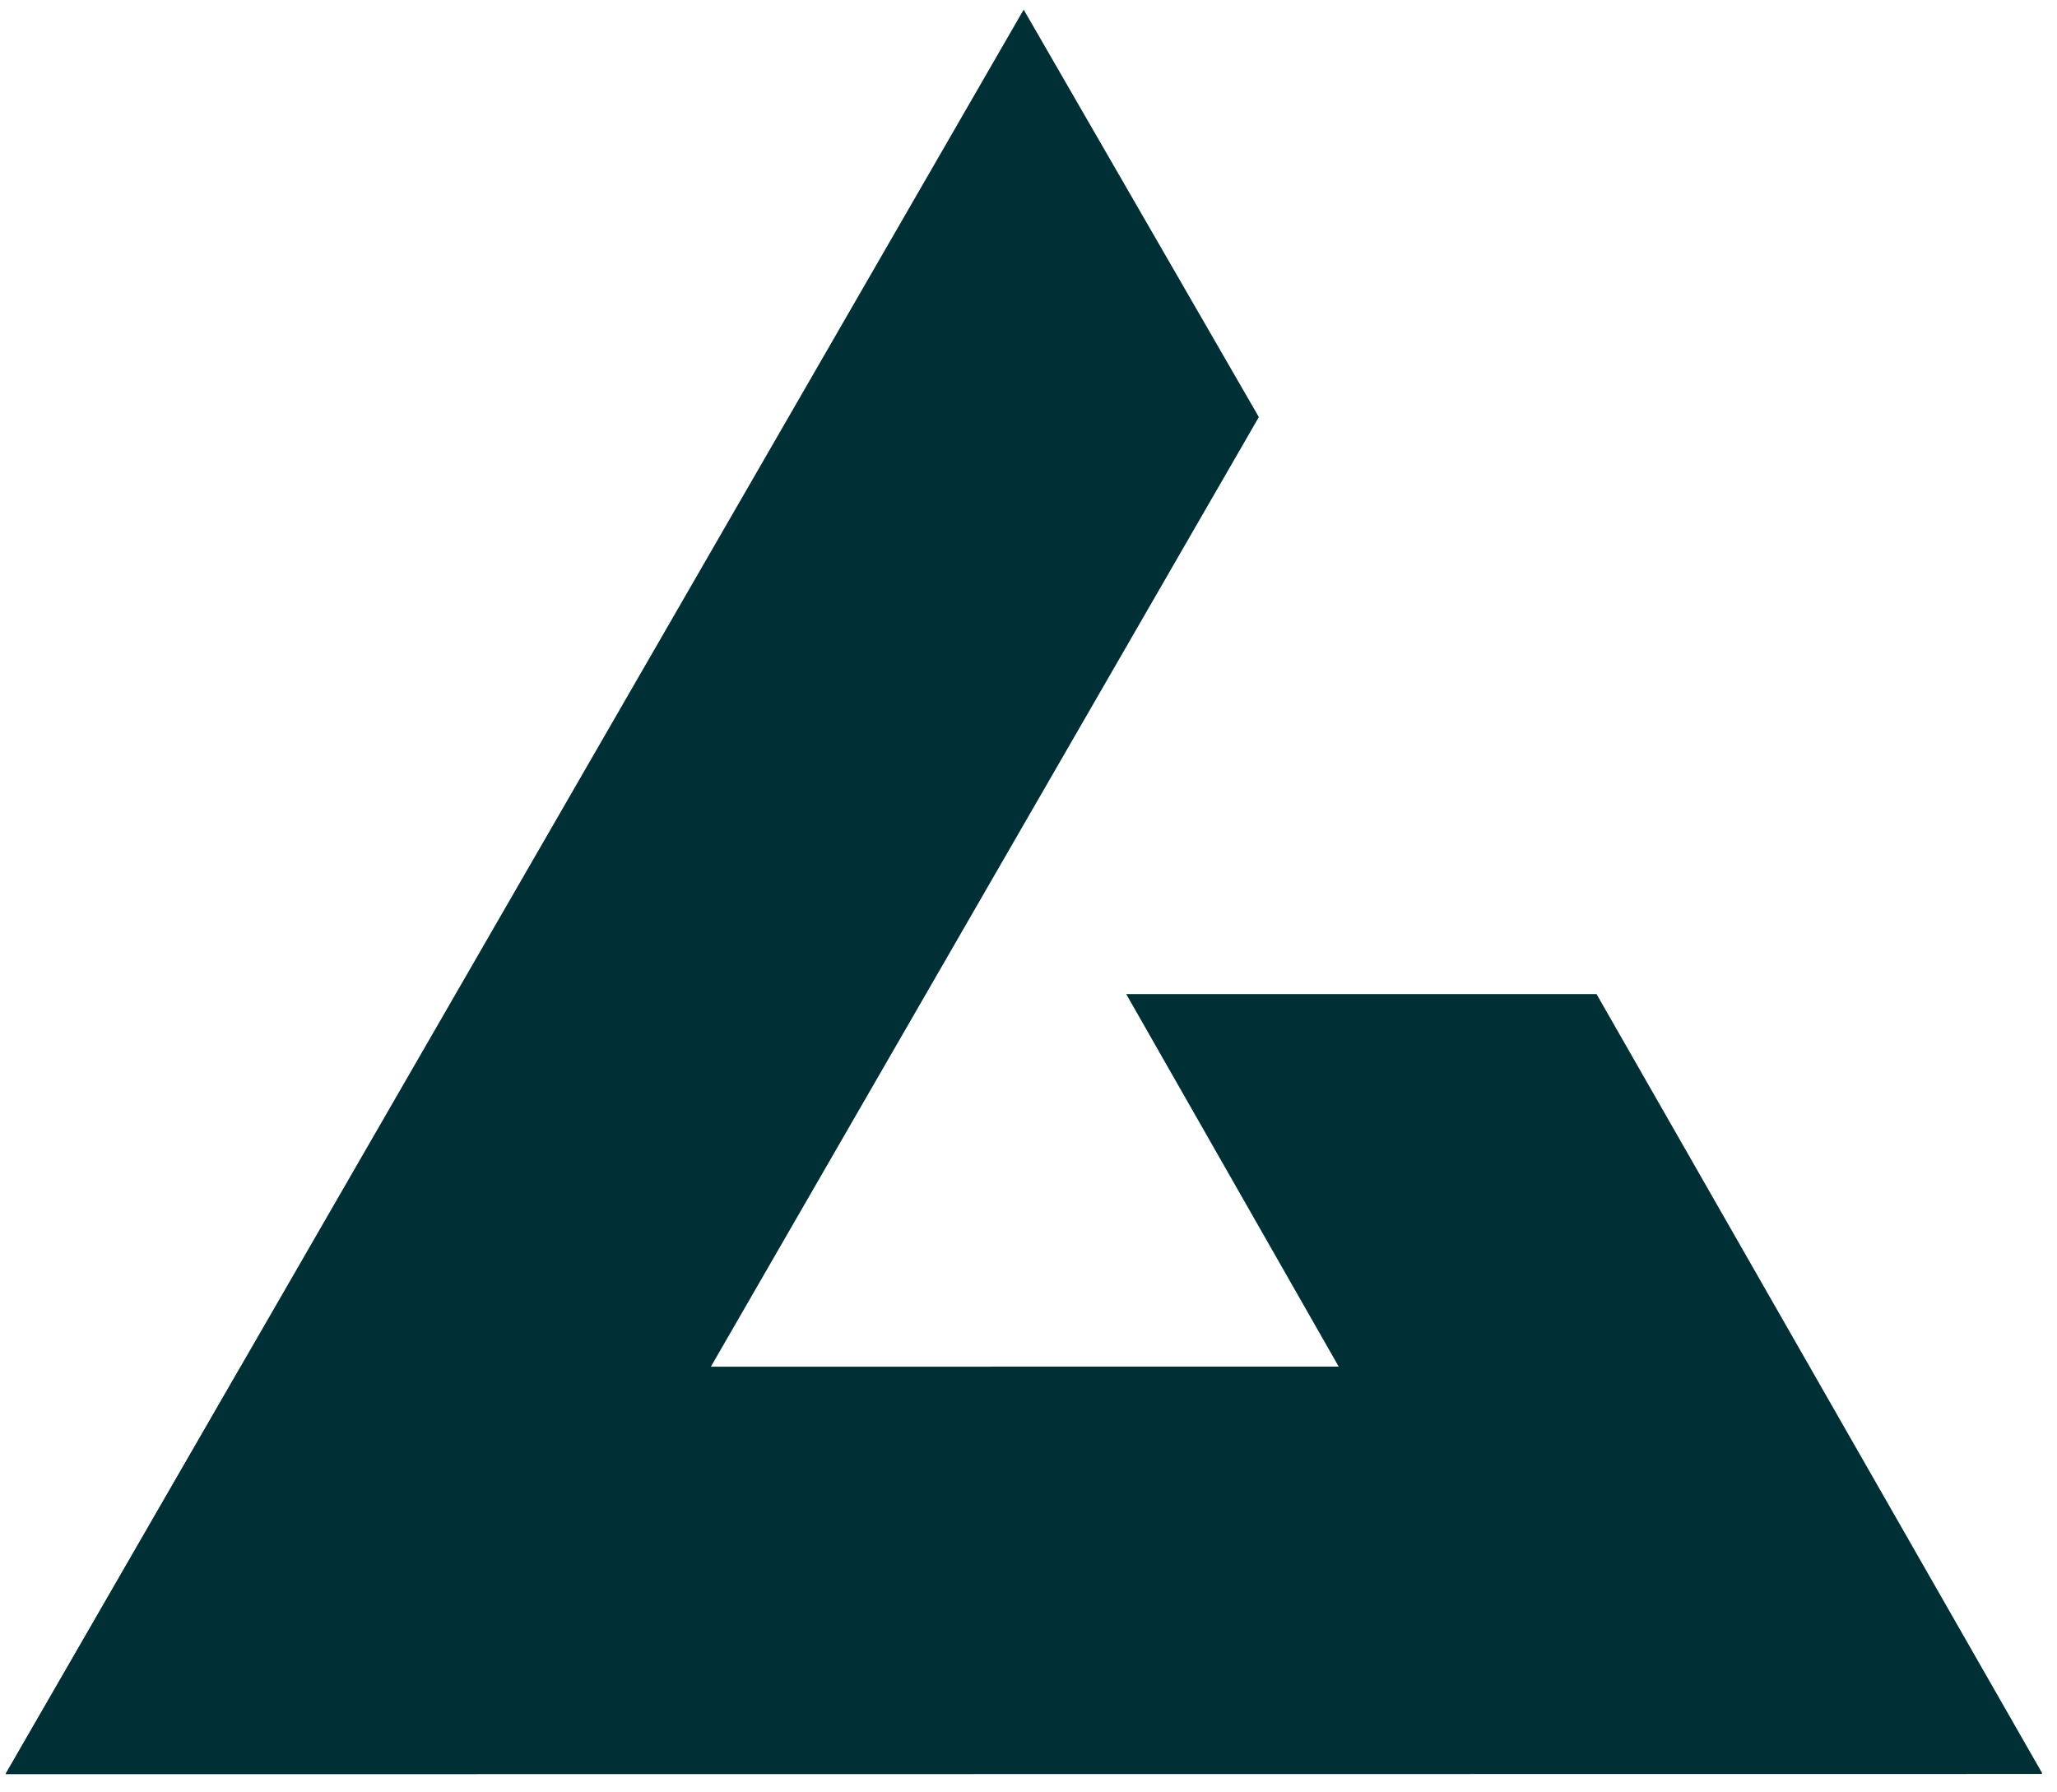 <svg width="101" height="88" viewBox="0 0 101 88" fill="none" xmlns="http://www.w3.org/2000/svg">
<path d="M50.263 0.473L61.81 20.479L23.368 87.1H0.273L50.263 0.473Z" fill="#003036"/>
<path d="M0.273 87.117L11.821 67.111L88.723 67.1L100.27 87.106L0.273 87.117Z" fill="#003036"/>
<path d="M55.297 48.811H78.391L100.273 87.071H77.121L55.297 48.811Z" fill="#003036"/>
</svg>
